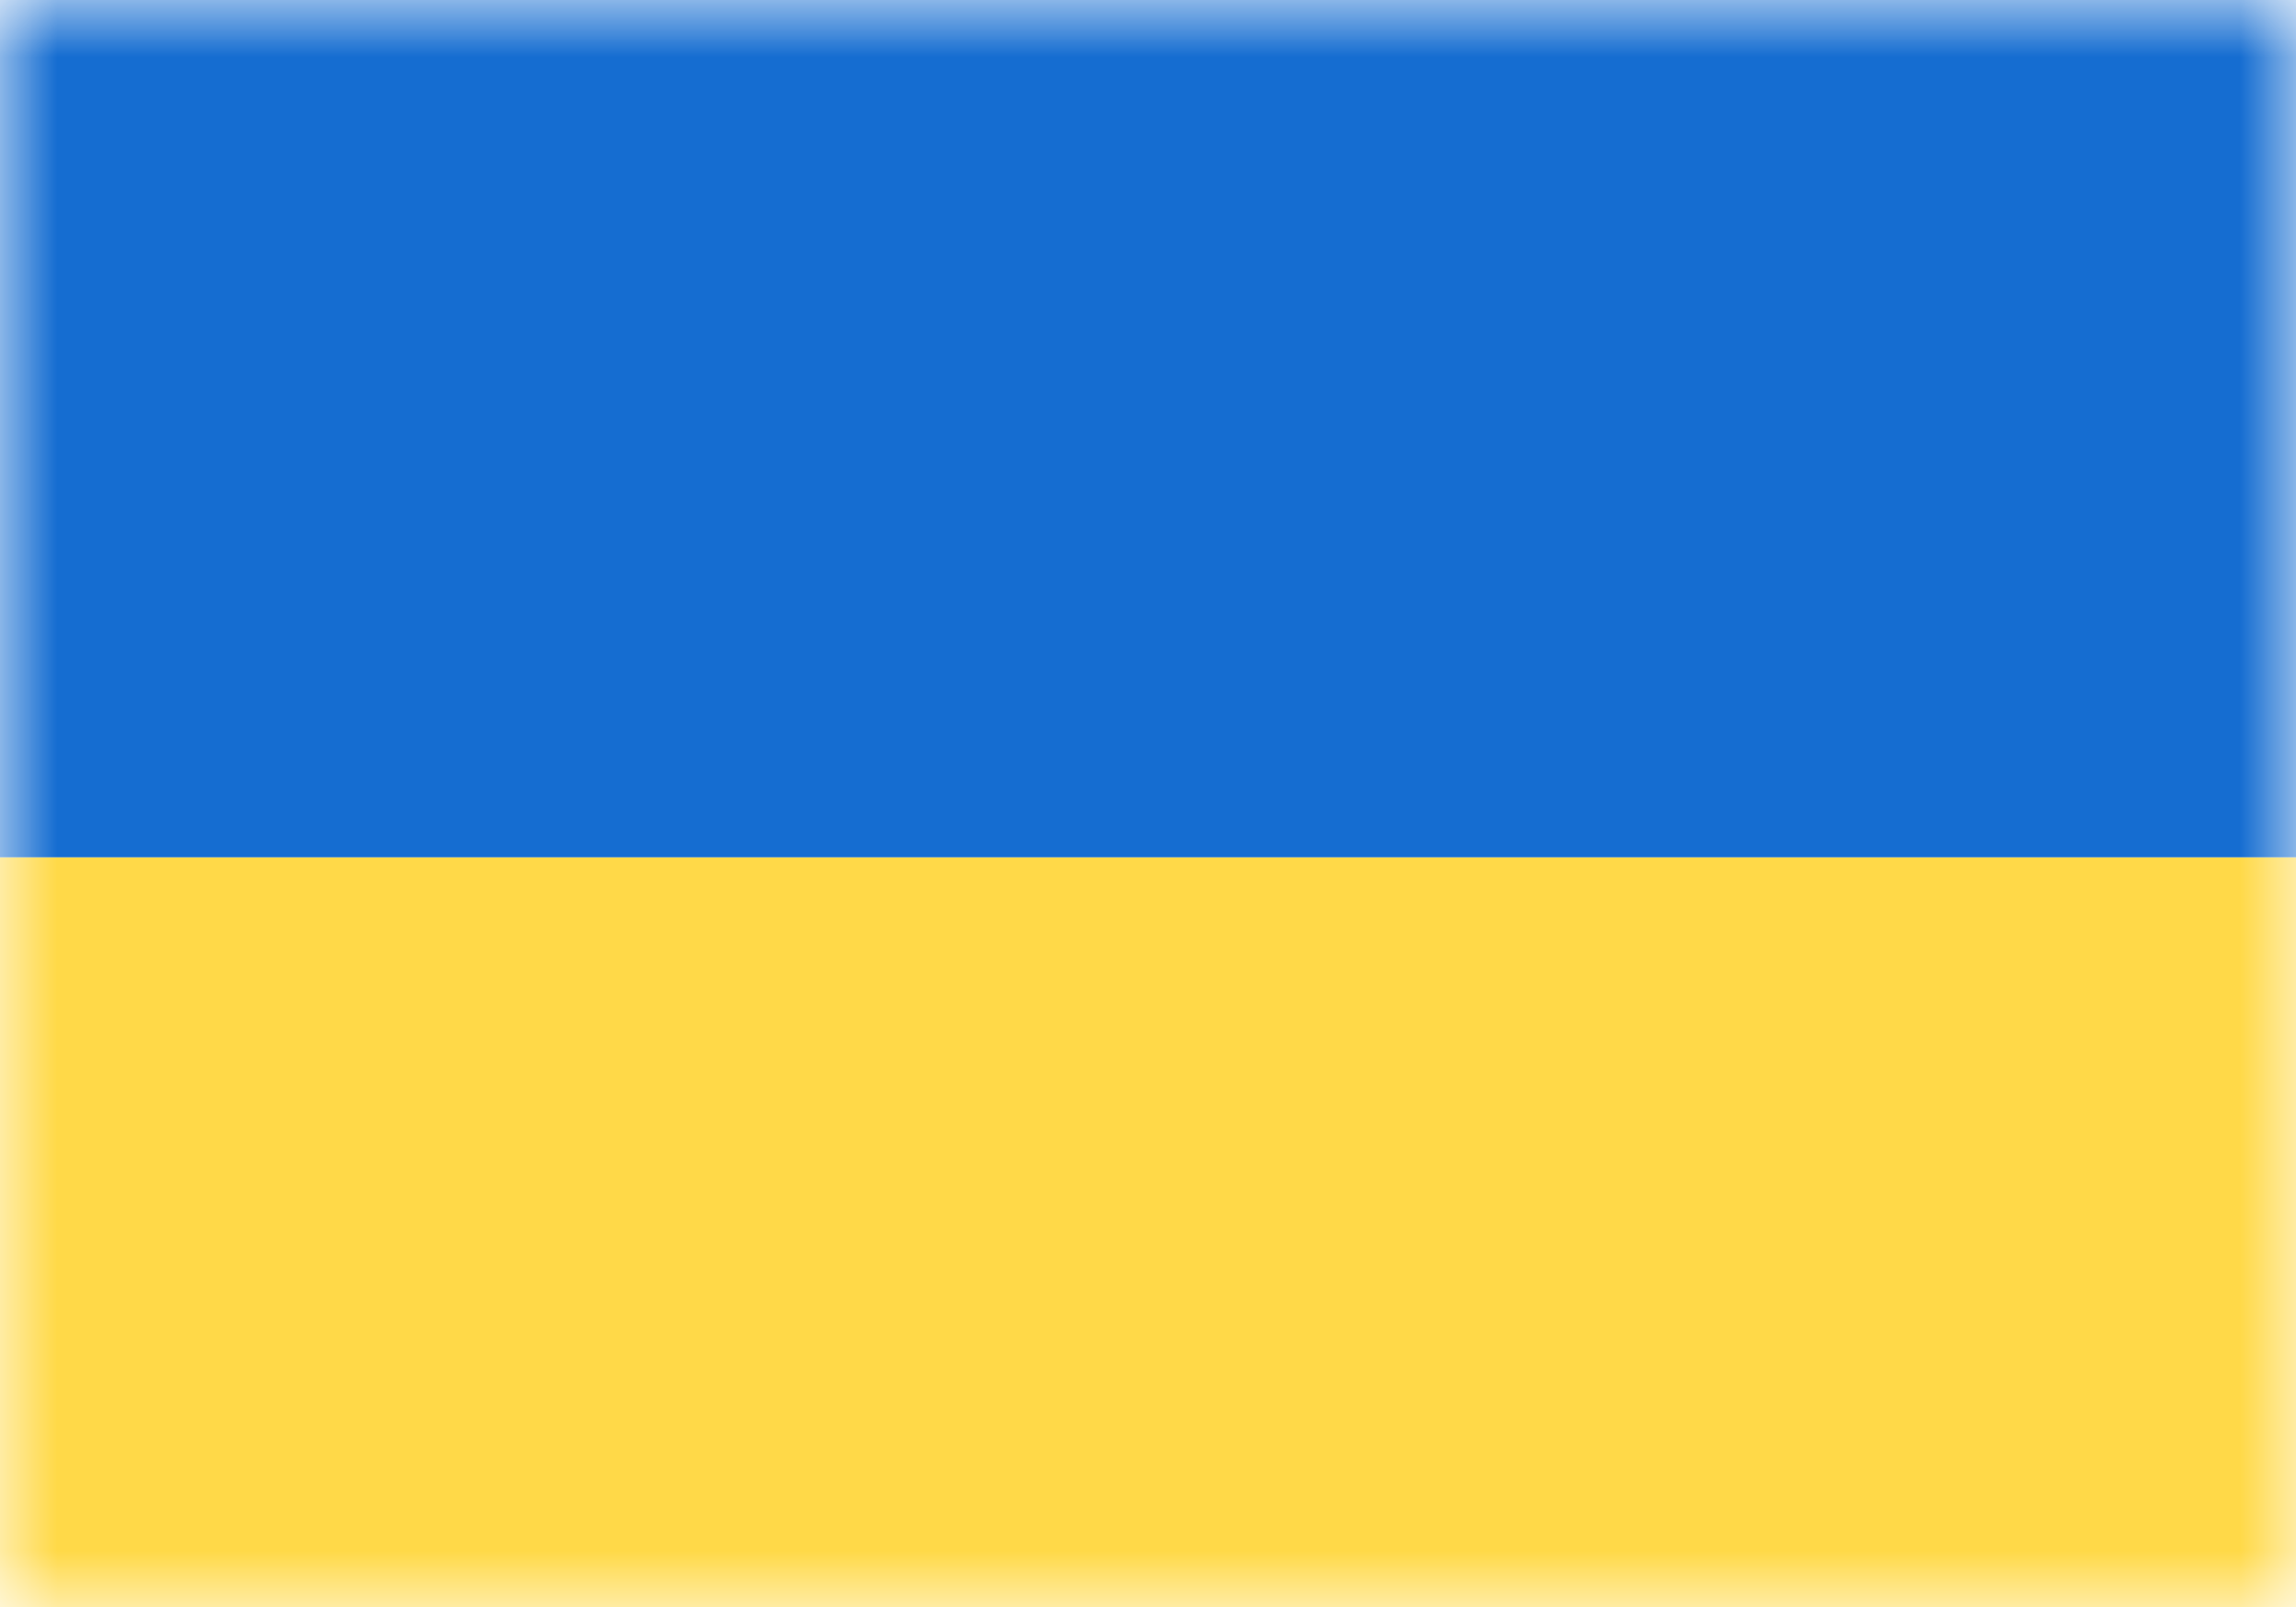 <svg xmlns="http://www.w3.org/2000/svg" width="20" height="14" fill="none" viewBox="0 0 20 14"><path fill="#fff" d="M0 0h20v14H0z"/><mask id="fs-j5xdh8zqla" style="mask-type:alpha" width="20" height="14" x="0" y="0" maskUnits="userSpaceOnUse"><path fill="#fff" d="M0 0h20v14H0z"/></mask><g fill-rule="evenodd" clip-rule="evenodd" mask="url(#fs-j5xdh8zqla)"><path fill="#156dd1" d="M0 7.47h20V0H0v7.47z"/><path fill="#ffd948" d="M0 14h20V7.47H0V14z"/></g></svg>